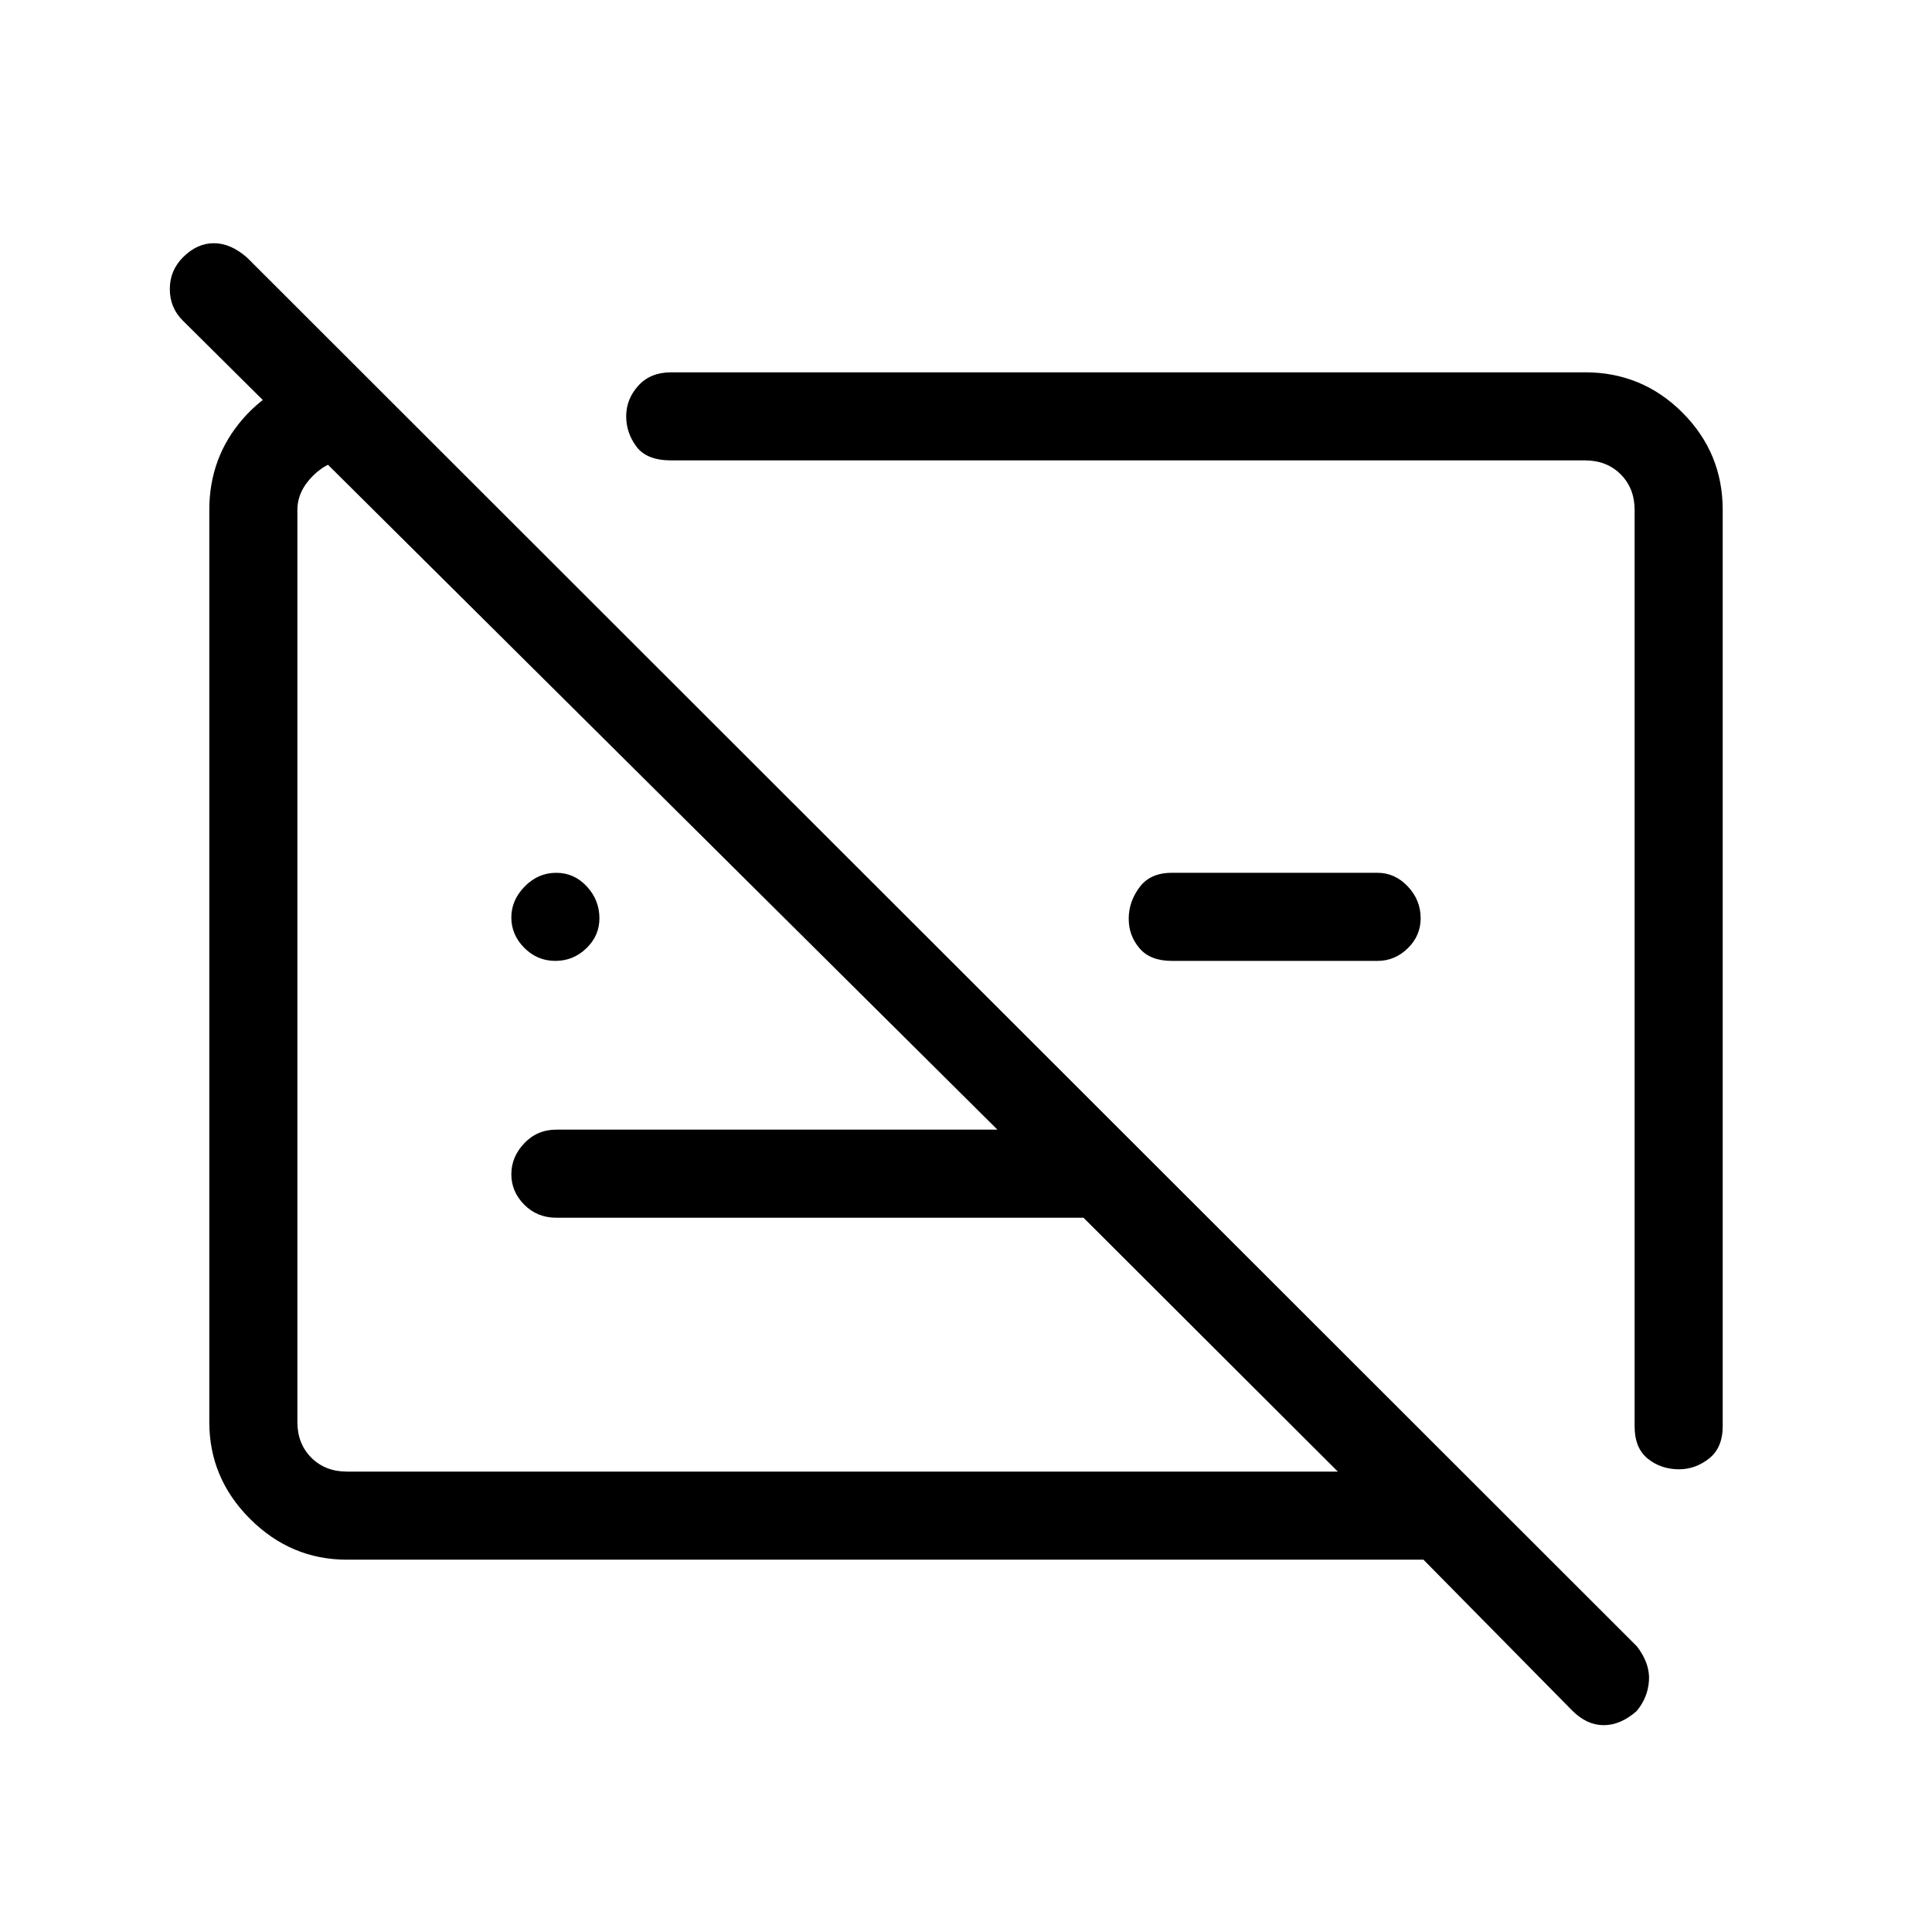<svg xmlns="http://www.w3.org/2000/svg" height="48" viewBox="0 -960 960 960" width="48"><path d="M172.38-185q-27.78 0-48.08-20.22-20.3-20.23-20.3-48.16v-453.24q0-26.05 16.66-45.22Q137.33-771 162.38-774h18.16l42.77 42.77h-50.93q-9.23 0-16.92 7.69-7.69 7.69-7.69 16.92v453.24q0 10.76 6.92 17.69 6.93 6.92 17.69 6.92h492.39L538.38-354.92H276.46q-9.54 0-15.96-6.47-6.42-6.47-6.42-15.12 0-8.64 6.42-15.41t15.96-6.77h219.16L90.77-800.77q-6.39-6.38-6.39-15.61 0-9.24 6.59-15.82 6.95-6.95 15.3-6.95 8.35 0 16.5 7.15l690.62 690.08q6.57 8.59 5.97 17.1-.59 8.51-6.18 15.1-7.95 6.95-16.3 6.95-8.34 0-15.57-7.17l-74-75.06H172.38ZM856-706.62v455.31q0 10.69-6.78 16.04t-14.92 5.35q-8.99 0-15.53-5.27-6.54-5.27-6.54-16.12v-455.31q0-10.76-6.92-17.69-6.93-6.92-17.69-6.92H333.54q-12.19 0-17.29-6.84t-5.1-15.05q0-8.57 6.02-15.23 6.02-6.65 16.37-6.65h454.08q28.36 0 48.37 20.01Q856-734.98 856-706.62ZM684.54-482.54H582.23q-10.69 0-16.04-6.3-5.34-6.29-5.34-14.67 0-8.38 5.34-15.59 5.35-7.21 16.04-7.21h102.31q8.56 0 14.97 6.76t6.41 15.84q0 8.66-6.41 14.91-6.41 6.26-14.97 6.26Zm-116.46-4.54Zm-150.16 11.46Zm-141.99-6.92q-8.95 0-15.4-6.47-6.45-6.46-6.45-15.11 0-8.65 6.67-15.42t15.61-6.77q8.95 0 15.22 6.76 6.27 6.76 6.27 15.84 0 8.66-6.49 14.91-6.48 6.26-15.43 6.26Z"/></svg>